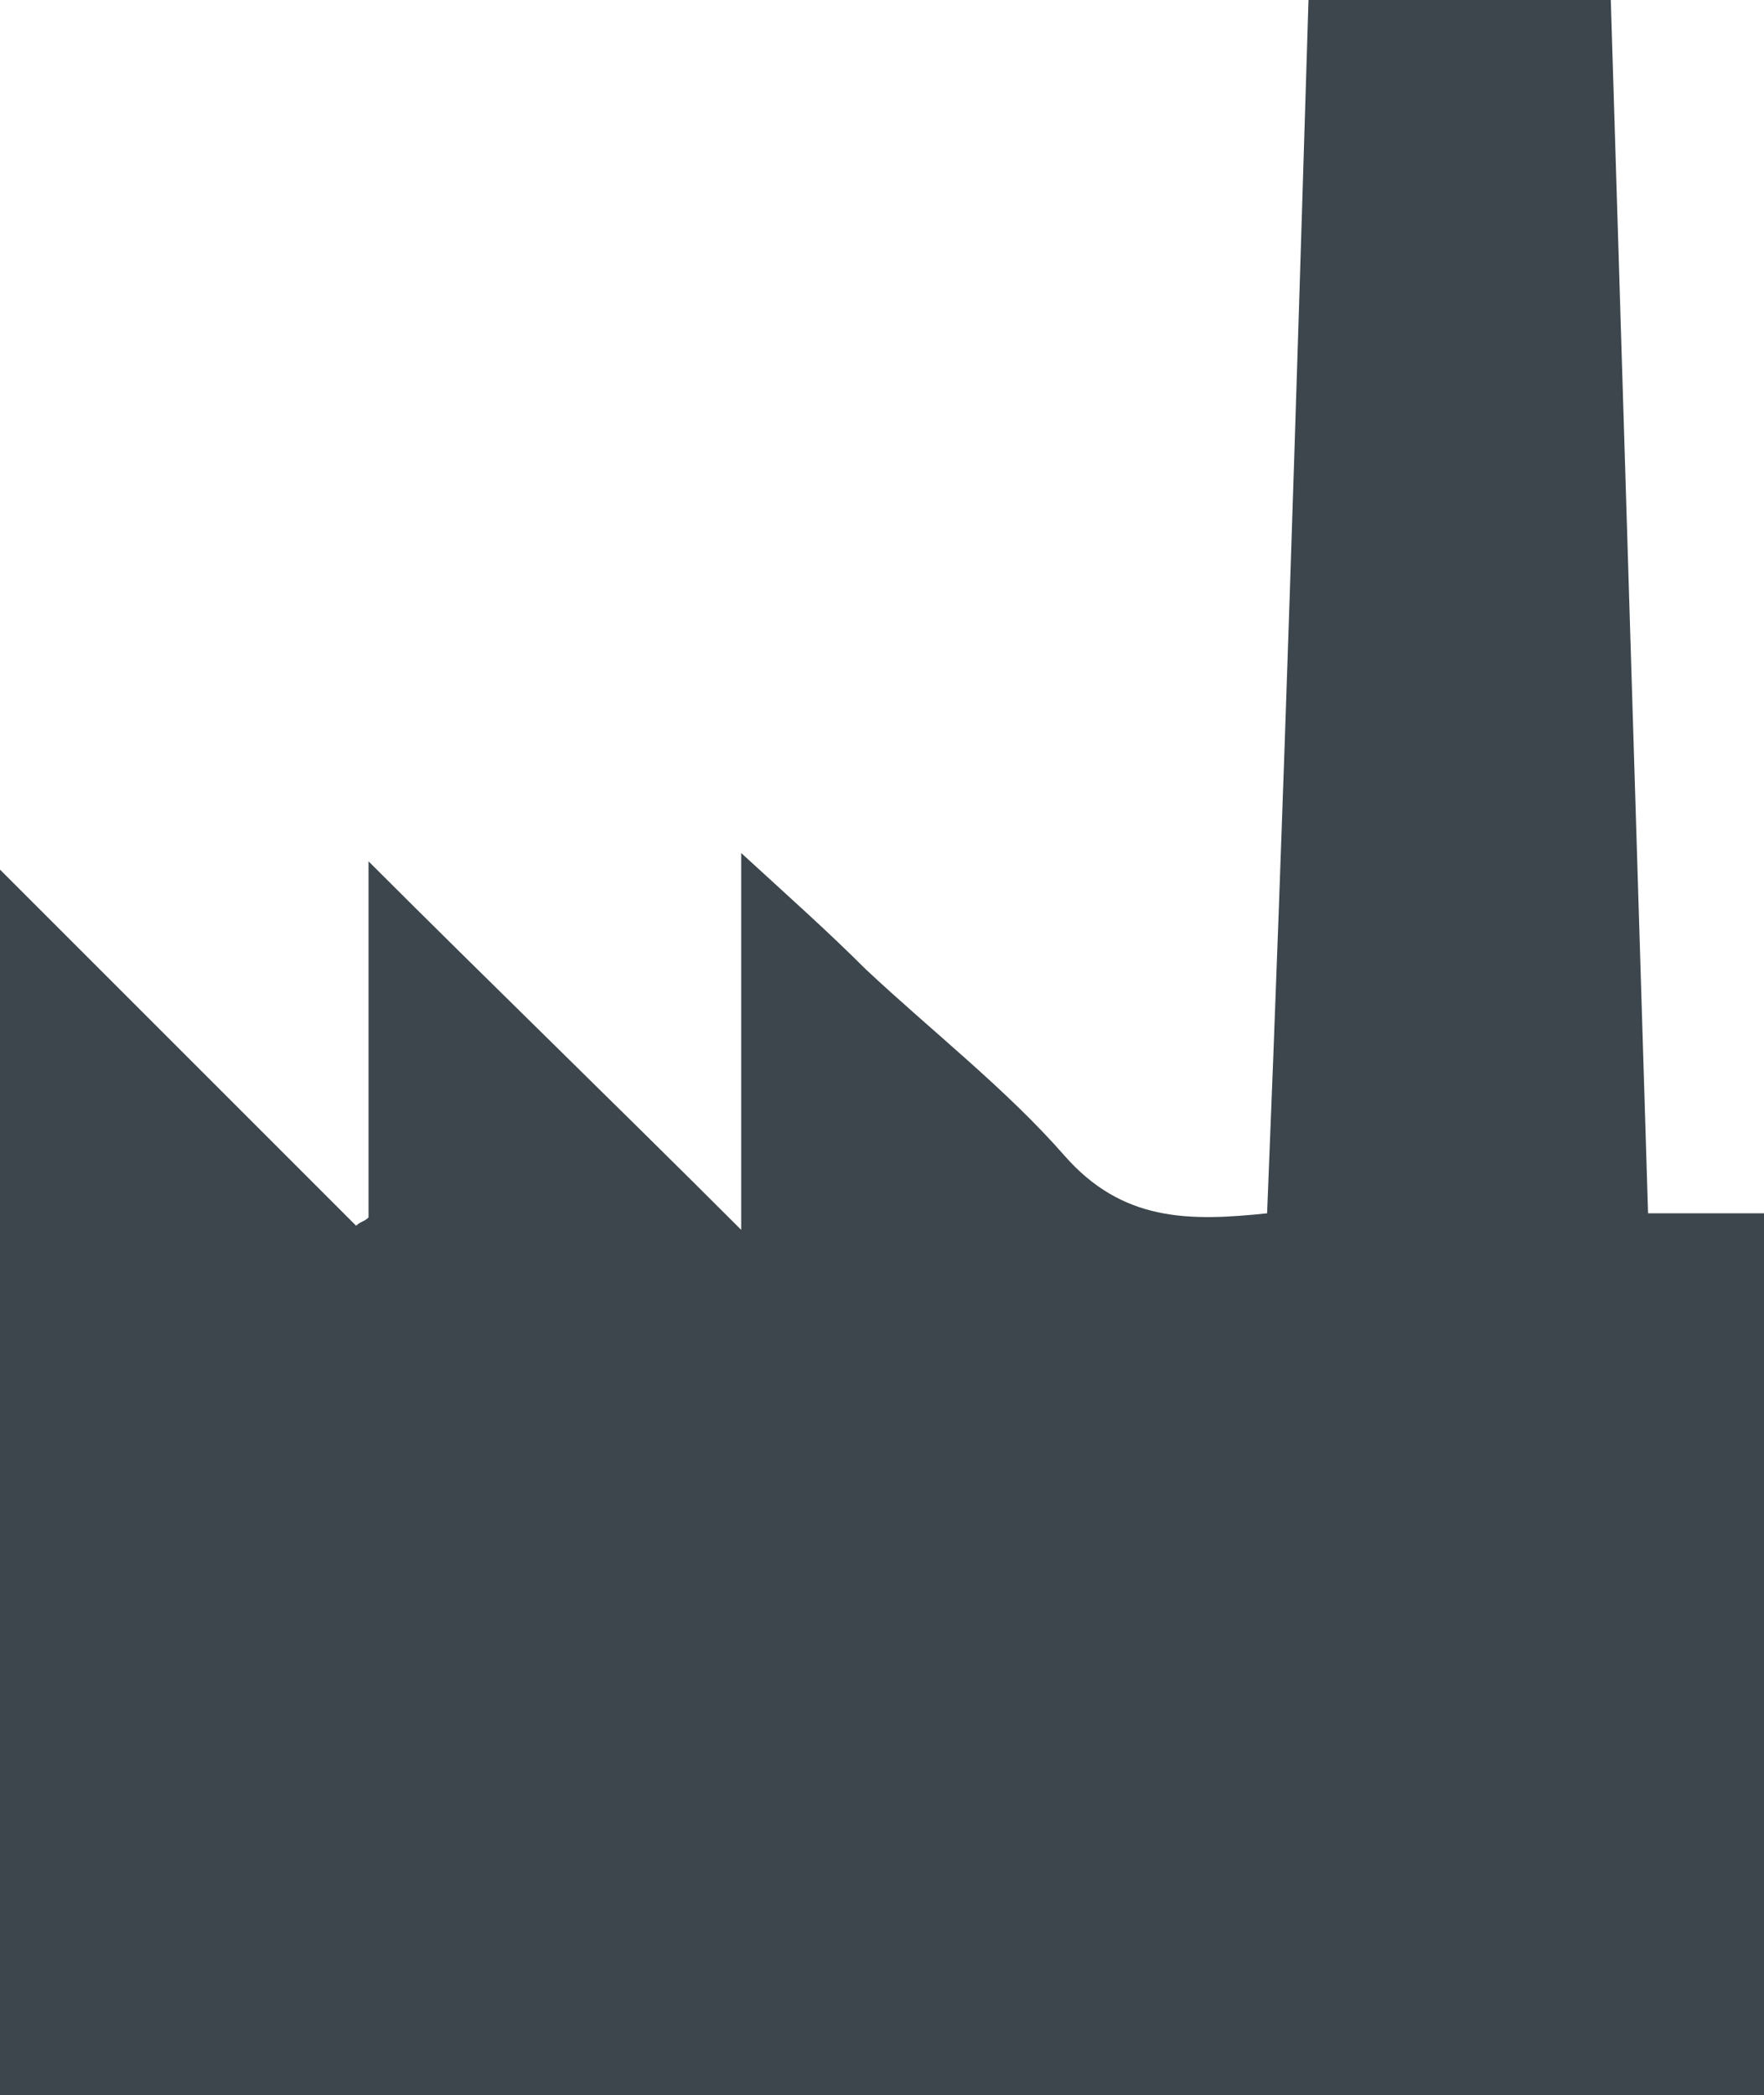 <?xml version="1.0" encoding="utf-8"?>
<!-- Generator: Adobe Illustrator 19.2.1, SVG Export Plug-In . SVG Version: 6.00 Build 0)  -->
<svg version="1.1" id="Layer_1" xmlns="http://www.w3.org/2000/svg" xmlns:xlink="http://www.w3.org/1999/xlink" x="0px" y="0px"
	 viewBox="0 0 42.6 50.6" enable-background="new 0 0 42.6 50.6" xml:space="preserve">
<path fill="#3C464C" d="M31.6,0c2.5,0,4.9,0,7.3,0c0.3,9.8,0.6,19.5,0.9,29.3c1,0,1.9,0,2.8,0c0,6.5,0,21.3,0,21.3H0
	c0,0,0-20.4,0-29.6c2.8,2.8,5.7,5.7,8.6,8.6c0.1-0.1,0.2-0.1,0.3-0.2c0-2.8,0-5.6,0-8.6c3,3,5.9,5.8,9,8.9c0-3.1,0-6,0-9.1
	c1.2,1.1,2.1,1.9,3,2.8c1.6,1.5,3.4,2.9,4.8,4.5s3,1.6,4.9,1.4C31,19.5,31.3,9.8,31.6,0z"/>
</svg>
